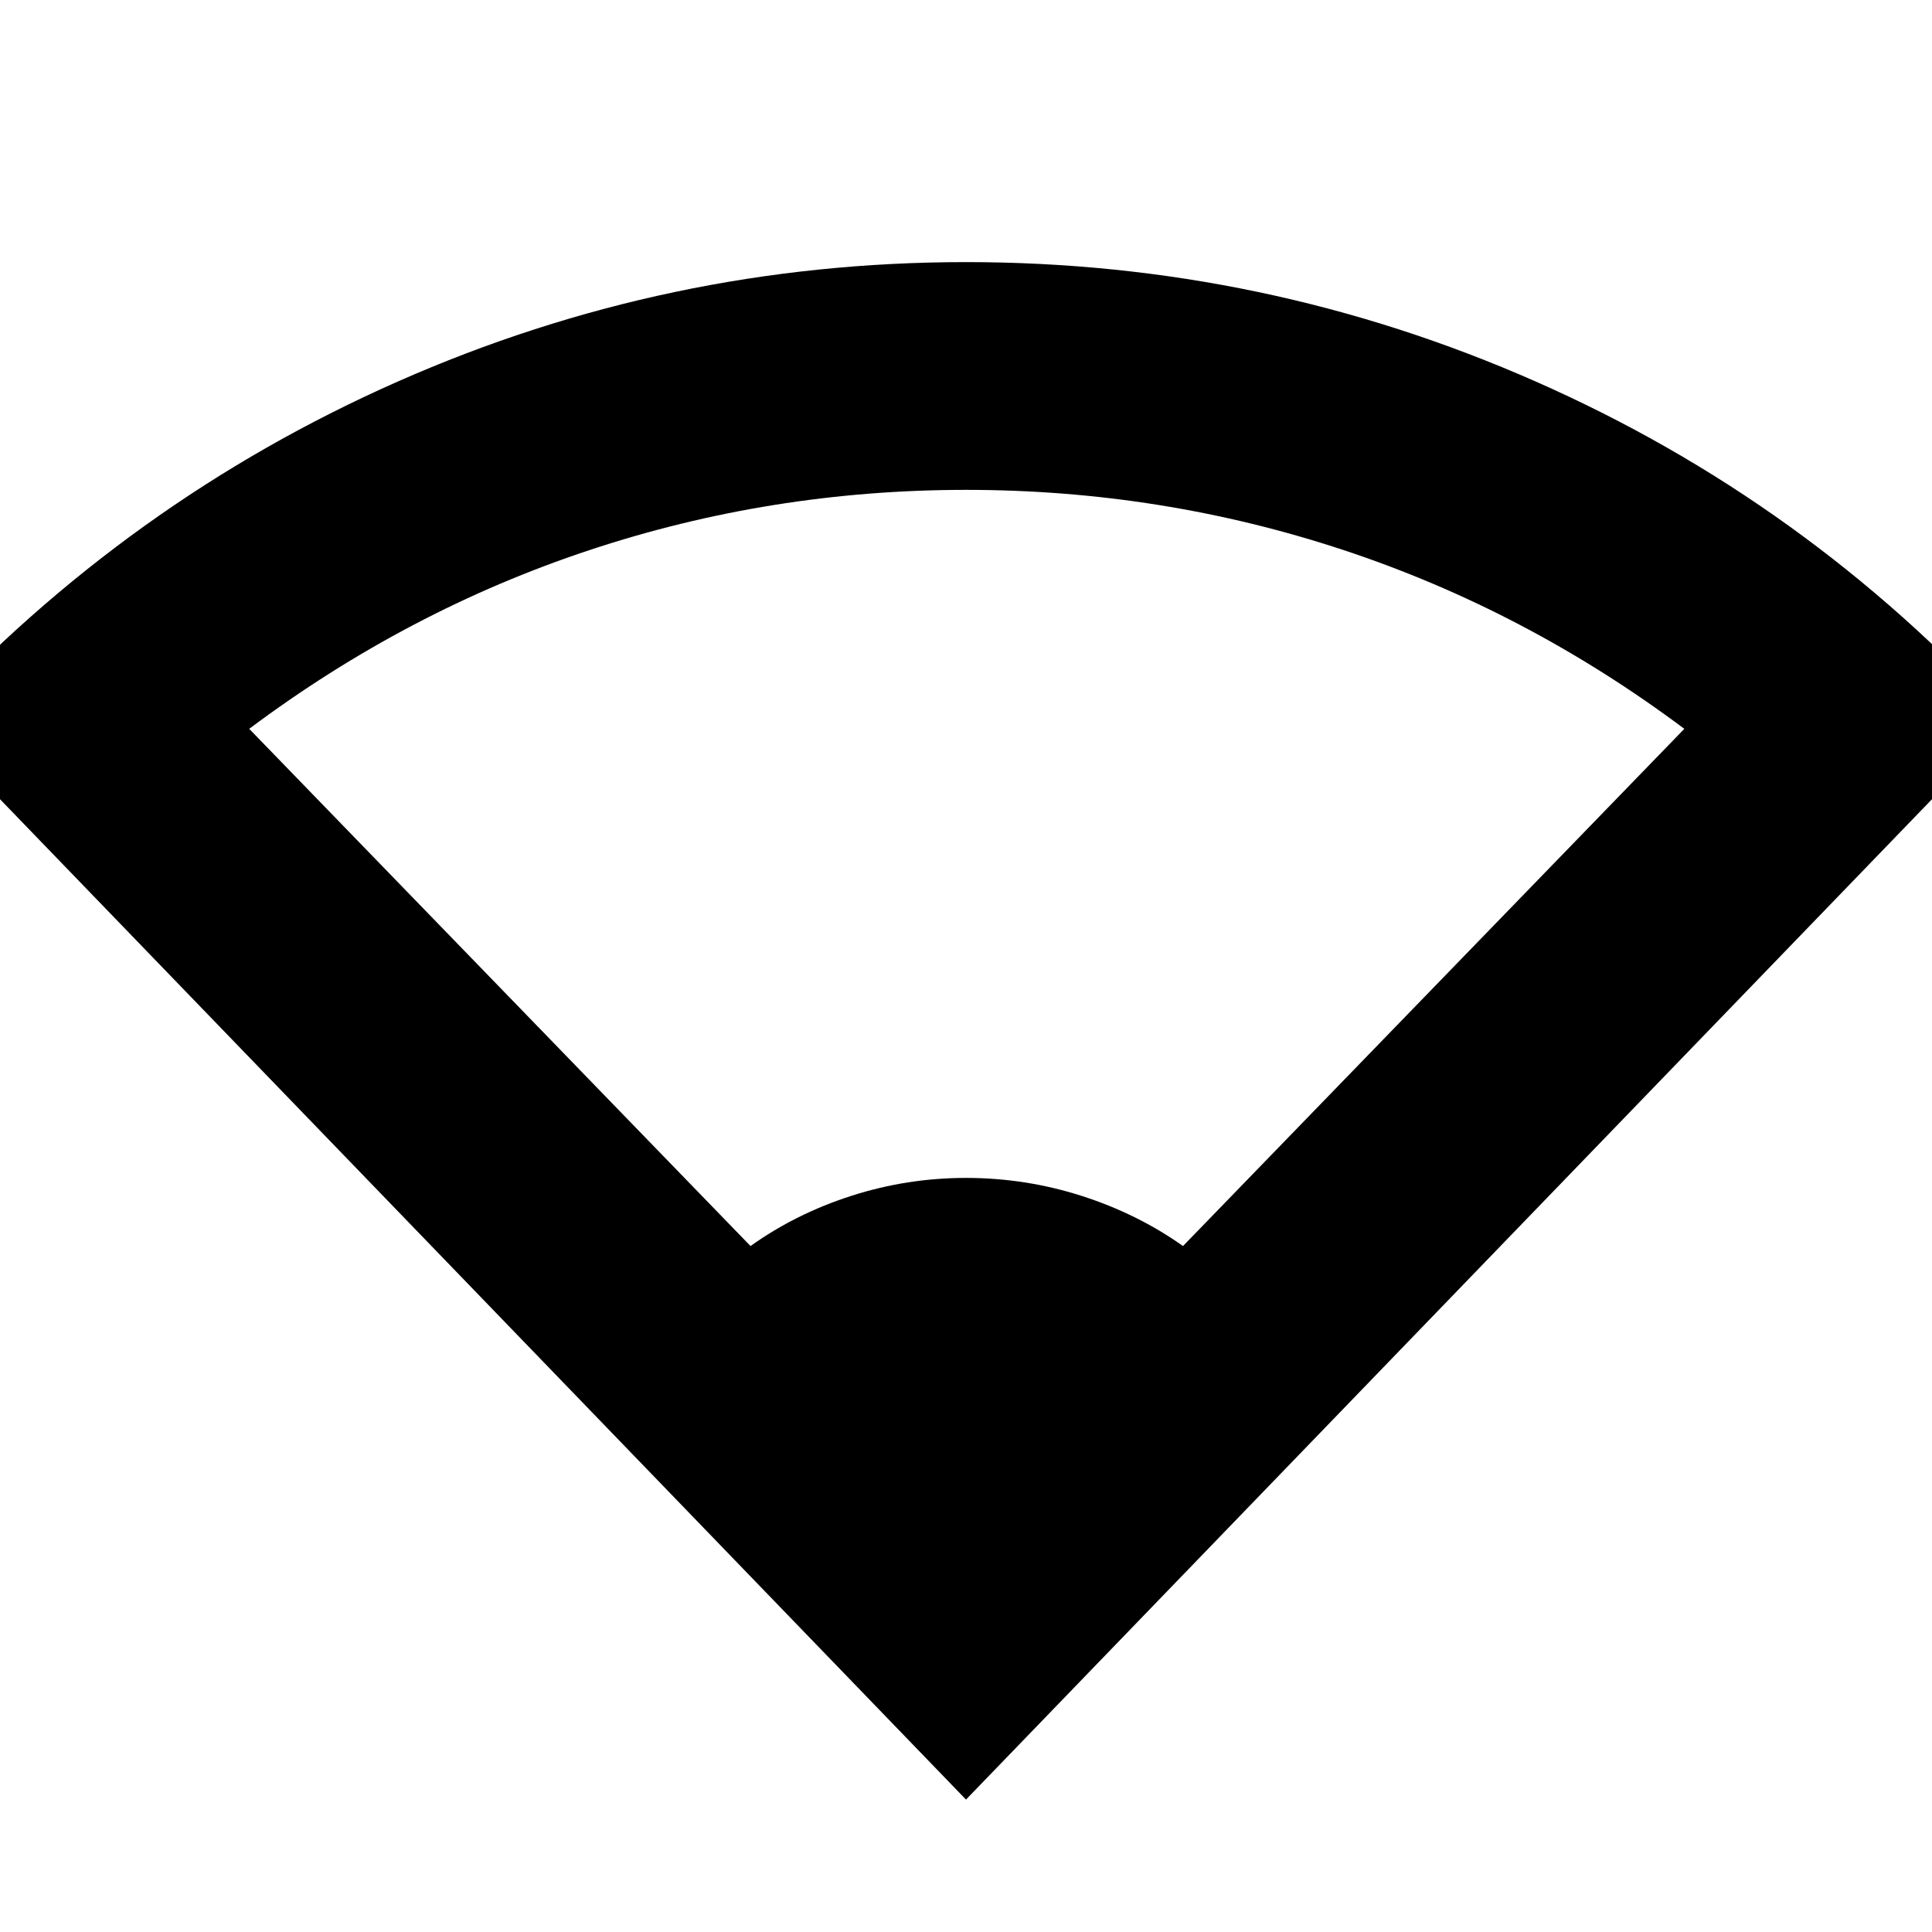 <svg xmlns="http://www.w3.org/2000/svg" height="24" viewBox="0 -960 960 960" width="24"><path d="M480-65.8-37.54-601.76Q63.26-711.04 197.62-770.4 331.98-829.76 480-829.76q148.57 0 283.15 59.36 134.59 59.36 234.39 168.64L480-65.8ZM372.93-340.85q22.52-16.09 50.18-24.97 27.67-8.88 56.89-8.88 29.5 0 57.3 8.88 27.8 8.88 50.53 24.97l249.1-257q-78.58-58.77-169.12-88.75-90.55-29.99-187.76-29.99-96.98 0-187.33 29.99-90.34 29.98-168.89 88.75l249.1 257Z"/></svg>